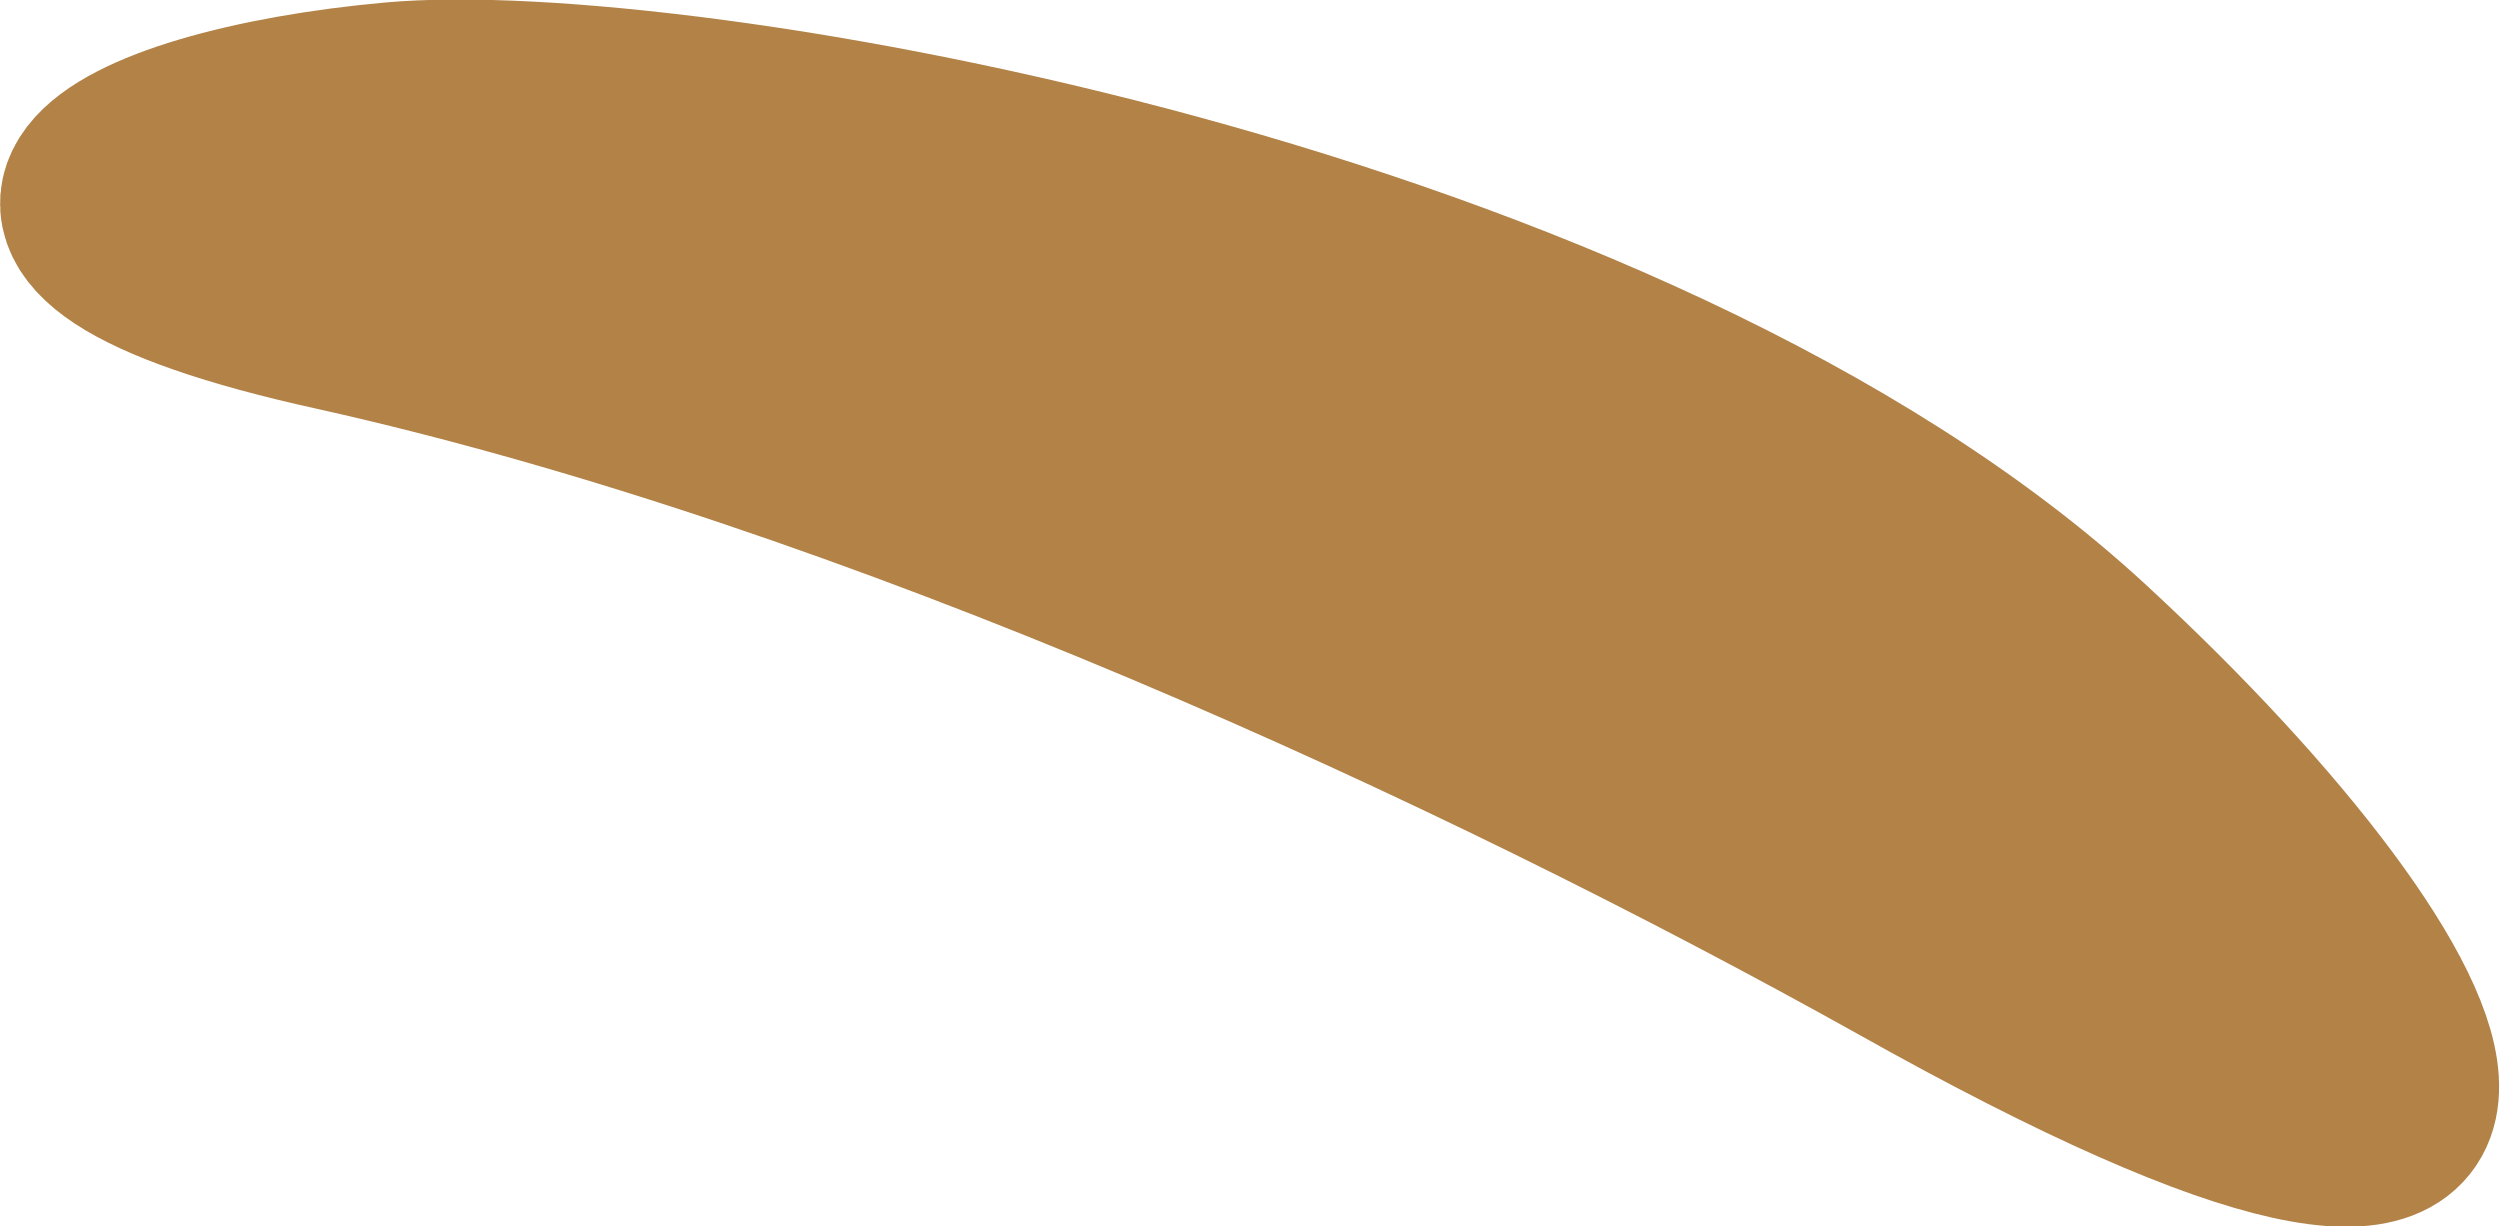 <svg id="eyebrow_0005" xmlns="http://www.w3.org/2000/svg" viewBox="0 0 29.54 14.49"><defs><style>.cls-1{fill:#b28247;stroke:#b28247;stroke-miterlimit:10;stroke-width:2.09px;}</style></defs><title>eyebrow_0005_right</title><path id="eyebrow_0005_right" class="cls-1" d="M266.6,209.82c3.34-.3,14.59,1.61,20,6.61,4.53,4.18,6.42,8.46-2.18,3.63-5-2.79-12.12-6.08-18.5-7.5C260.83,211.44,263.26,210.12,266.6,209.82Z" transform="translate(-261.95 -208.75)"/></svg>
